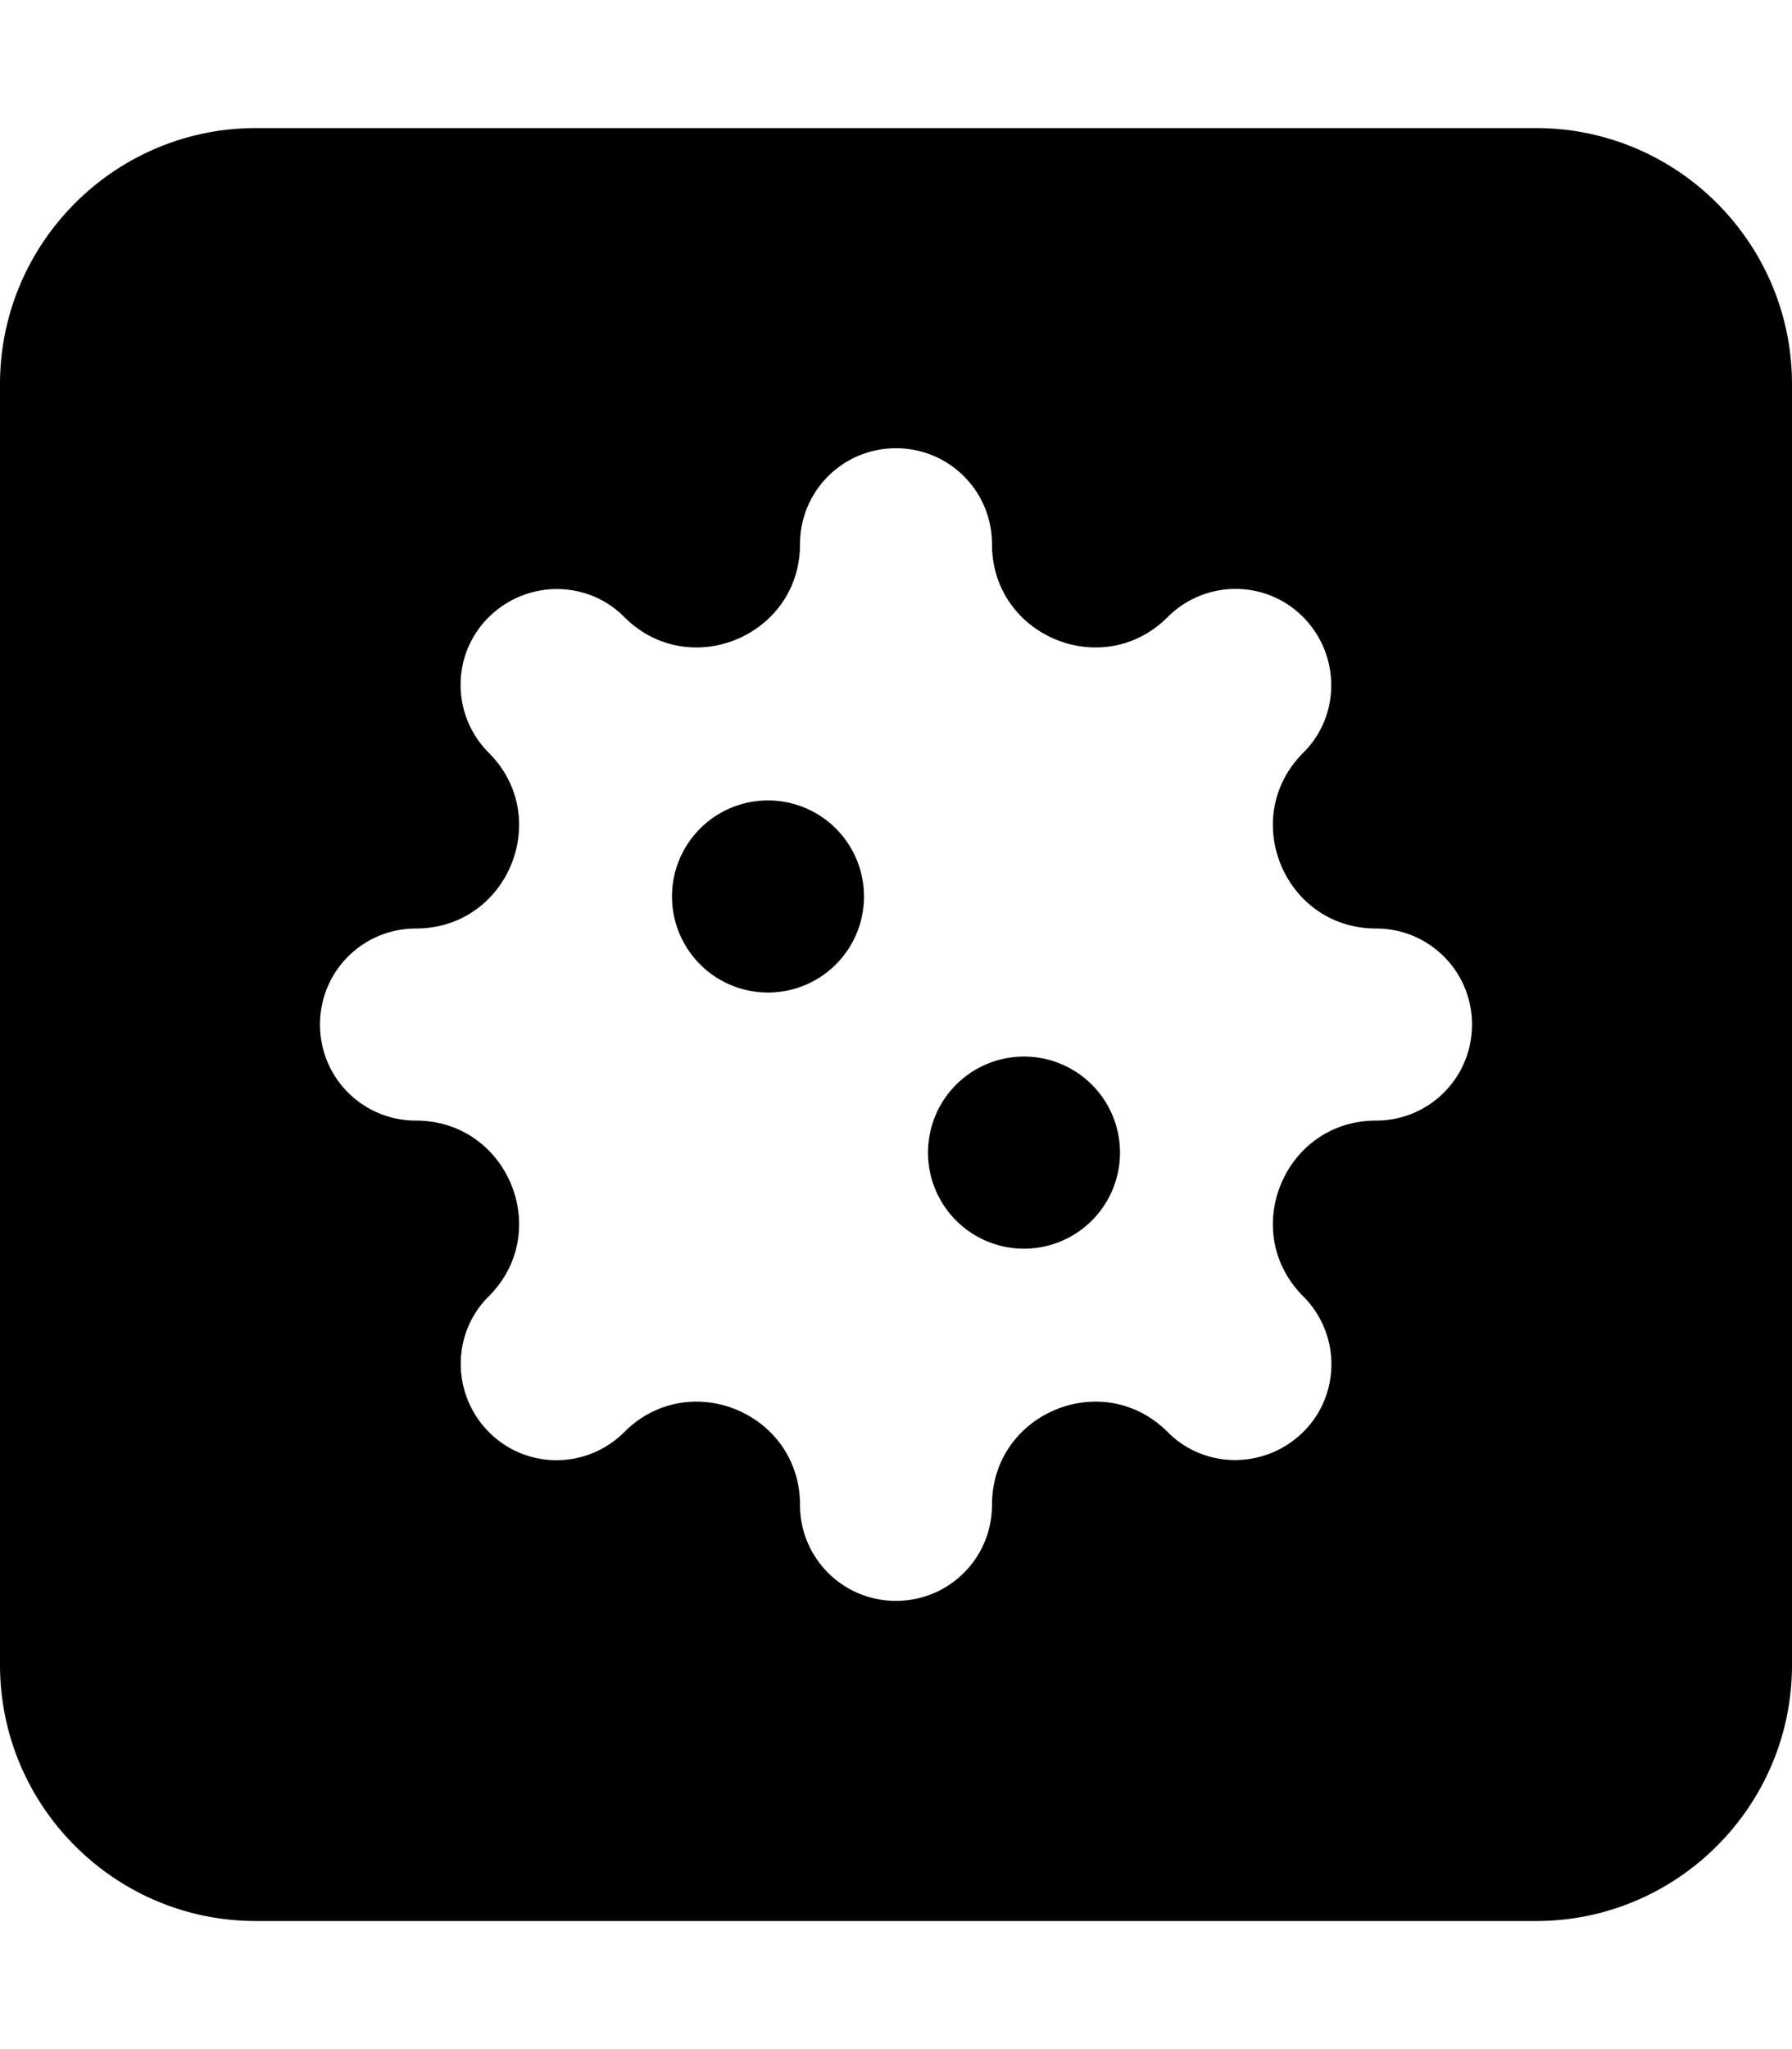 <svg fill="currentColor" xmlns="http://www.w3.org/2000/svg" viewBox="0 0 448 512"><!--! Font Awesome Pro 7.1.0 by @fontawesome - https://fontawesome.com License - https://fontawesome.com/license (Commercial License) Copyright 2025 Fonticons, Inc. --><path fill="currentColor" d="M64 32C28.7 32 0 60.7 0 96L0 416c0 35.3 28.7 64 64 64l320 0c35.3 0 64-28.7 64-64l0-320c0-35.3-28.7-64-64-64L64 32zm160 80c13.3 0 24 10.7 24 24 0 22.9 27.7 34.4 43.9 18.2 9.4-9.4 24.6-9.4 33.9 0s9.4 24.6 0 33.9c-16.2 16.2-4.7 43.9 18.2 43.9 13.3 0 24 10.7 24 24s-10.7 24-24 24c-22.9 0-34.4 27.7-18.2 43.9 9.4 9.4 9.4 24.6 0 33.9s-24.6 9.4-33.9 0c-16.2-16.2-43.9-4.7-43.9 18.2 0 13.3-10.7 24-24 24s-24-10.7-24-24c0-22.9-27.7-34.4-43.9-18.2-9.4 9.4-24.6 9.4-33.9 0s-9.4-24.6 0-33.9c16.2-16.2 4.7-43.9-18.2-43.9-13.3 0-24-10.7-24-24s10.7-24 24-24c22.9 0 34.4-27.7 18.2-43.9-9.4-9.4-9.4-24.6 0-33.9s24.6-9.4 33.9 0c16.2 16.2 43.9 4.7 43.9-18.2 0-13.3 10.7-24 24-24zM192 248a24 24 0 1 0 0-48 24 24 0 1 0 0 48zm88 40a24 24 0 1 0 -48 0 24 24 0 1 0 48 0z"/></svg>